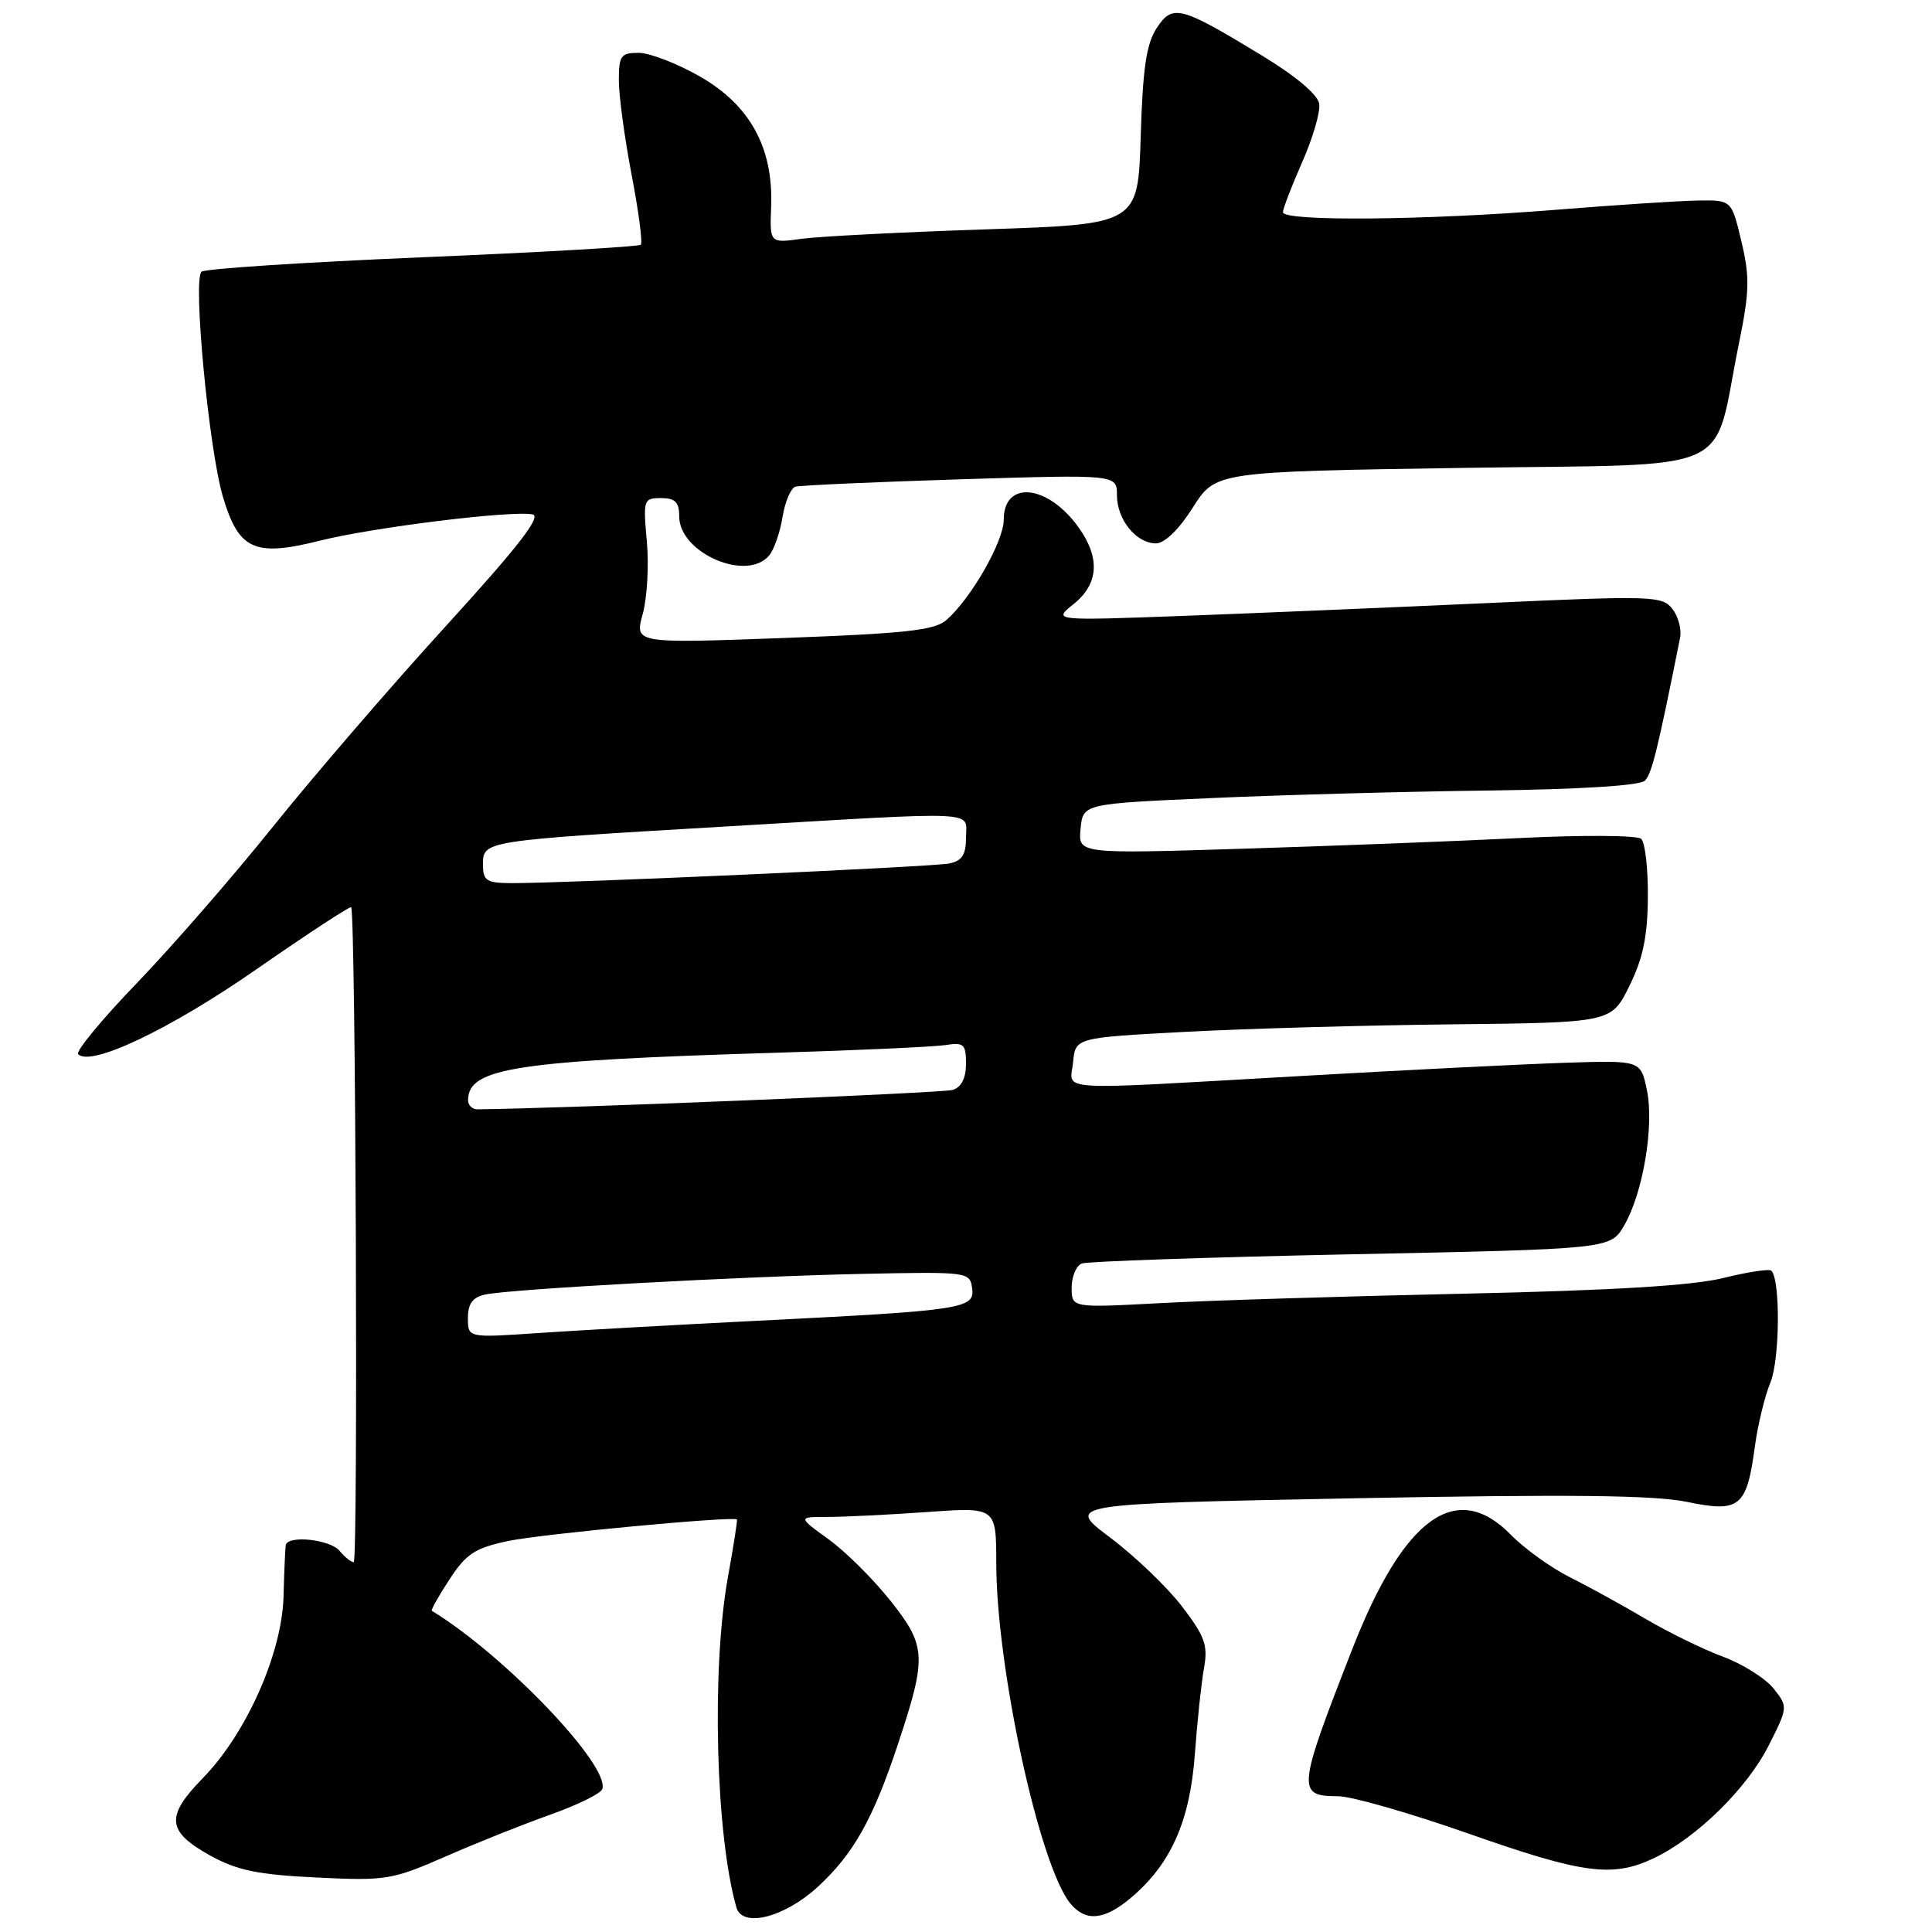 <?xml version="1.0" encoding="UTF-8" standalone="no"?>
<!DOCTYPE svg PUBLIC "-//W3C//DTD SVG 1.1//EN" "http://www.w3.org/Graphics/SVG/1.1/DTD/svg11.dtd" >
<svg xmlns="http://www.w3.org/2000/svg" xmlns:xlink="http://www.w3.org/1999/xlink" version="1.1" viewBox="0 0 256 256">
 <g >
 <path fill="currentColor"
d=" M 108.38 250.00 C 113.11 245.64 115.71 241.00 119.02 231.00 C 122.81 219.55 122.74 218.11 118.04 212.17 C 115.77 209.30 112.07 205.61 109.81 203.98 C 105.70 201.00 105.70 201.00 109.70 201.00 C 111.89 201.00 117.81 200.71 122.85 200.35 C 132.00 199.70 132.00 199.70 132.01 207.10 C 132.02 221.02 137.76 247.34 141.85 252.25 C 143.87 254.67 146.33 254.44 149.84 251.48 C 155.13 247.03 157.66 241.36 158.32 232.50 C 158.64 228.10 159.19 222.93 159.54 221.00 C 160.08 218.01 159.65 216.82 156.63 212.87 C 154.68 210.32 150.40 206.22 147.12 203.75 C 141.16 199.27 141.16 199.27 179.44 198.53 C 207.97 197.99 219.20 198.11 223.54 199.01 C 230.53 200.46 231.45 199.71 232.53 191.67 C 232.91 188.83 233.84 185.01 234.59 183.18 C 235.84 180.14 235.93 169.59 234.71 168.37 C 234.44 168.11 231.58 168.54 228.36 169.34 C 224.31 170.35 213.69 170.99 194.00 171.42 C 178.32 171.76 160.21 172.32 153.75 172.67 C 142.00 173.30 142.00 173.30 142.00 170.62 C 142.00 169.14 142.61 167.70 143.35 167.42 C 144.09 167.14 160.15 166.59 179.04 166.20 C 213.39 165.50 213.39 165.50 215.20 162.40 C 217.71 158.09 219.21 149.17 218.22 144.42 C 217.40 140.50 217.40 140.50 207.45 140.82 C 201.98 141.00 186.25 141.78 172.50 142.57 C 138.85 144.48 141.81 144.66 142.19 140.75 C 142.50 137.50 142.50 137.50 157.00 136.73 C 164.97 136.30 180.95 135.85 192.50 135.73 C 213.50 135.50 213.50 135.50 215.89 130.67 C 217.69 127.04 218.31 124.12 218.35 118.93 C 218.39 115.13 217.99 111.63 217.46 111.15 C 216.93 110.68 209.75 110.63 201.50 111.04 C 193.25 111.45 176.68 112.09 164.68 112.46 C 142.86 113.14 142.86 113.14 143.18 109.82 C 143.50 106.50 143.50 106.50 160.50 105.75 C 169.85 105.33 186.37 104.88 197.20 104.75 C 209.44 104.59 217.30 104.10 217.96 103.44 C 218.87 102.53 219.64 99.41 222.62 84.50 C 222.84 83.40 222.38 81.68 221.60 80.68 C 220.25 78.96 218.94 78.91 197.34 79.90 C 184.78 80.47 166.62 81.24 157.00 81.60 C 139.50 82.25 139.50 82.25 142.25 80.05 C 145.58 77.39 145.81 73.94 142.93 69.90 C 138.85 64.18 133.00 63.57 133.00 68.87 C 133.00 71.73 128.67 79.31 125.40 82.16 C 123.84 83.52 120.00 83.94 103.79 84.54 C 84.09 85.26 84.09 85.26 85.16 81.38 C 85.75 79.25 86.00 74.91 85.71 71.75 C 85.21 66.20 85.27 66.00 87.59 66.00 C 89.47 66.00 90.00 66.53 90.00 68.43 C 90.00 73.27 98.97 77.16 101.93 73.59 C 102.57 72.81 103.37 70.52 103.69 68.50 C 104.02 66.48 104.79 64.68 105.39 64.49 C 106.00 64.31 115.84 63.87 127.25 63.51 C 148.00 62.87 148.00 62.87 148.00 65.61 C 148.00 68.85 150.55 72.00 153.18 72.00 C 154.32 72.00 156.22 70.15 158.06 67.25 C 161.07 62.50 161.07 62.50 193.78 62.00 C 230.90 61.43 226.80 63.28 230.42 45.50 C 231.82 38.63 231.87 36.73 230.75 32.00 C 229.44 26.50 229.44 26.50 224.97 26.57 C 222.51 26.61 213.97 27.17 206.00 27.81 C 188.84 29.19 170.00 29.36 170.00 28.12 C 170.00 27.64 171.15 24.65 172.55 21.48 C 173.95 18.31 174.97 14.83 174.80 13.75 C 174.62 12.54 171.70 10.08 167.20 7.35 C 156.38 0.77 155.37 0.51 153.26 3.73 C 151.90 5.80 151.42 9.07 151.15 18.06 C 150.80 29.72 150.80 29.72 130.65 30.39 C 119.57 30.76 108.59 31.32 106.24 31.64 C 101.99 32.23 101.99 32.23 102.18 27.36 C 102.48 19.59 99.39 13.94 92.75 10.14 C 89.73 8.41 86.07 7.00 84.63 7.00 C 82.27 7.00 82.00 7.37 82.00 10.66 C 82.00 12.68 82.76 18.29 83.69 23.14 C 84.62 27.99 85.17 32.17 84.91 32.43 C 84.65 32.68 71.63 33.44 55.97 34.09 C 40.31 34.75 27.14 35.61 26.70 36.00 C 25.53 37.02 27.68 59.55 29.53 65.80 C 31.63 72.88 33.71 73.82 42.40 71.64 C 49.39 69.88 67.78 67.61 70.57 68.16 C 71.80 68.41 68.66 72.45 59.04 83.00 C 51.77 90.97 41.49 102.90 36.20 109.50 C 30.91 116.10 22.78 125.44 18.14 130.26 C 13.49 135.08 9.99 139.32 10.36 139.69 C 12.04 141.38 22.51 136.40 33.93 128.47 C 40.71 123.76 46.38 120.05 46.53 120.21 C 47.13 120.83 47.47 207.00 46.87 207.00 C 46.53 207.00 45.68 206.32 45.00 205.50 C 43.73 203.97 38.11 203.38 37.86 204.75 C 37.79 205.16 37.66 208.20 37.57 211.51 C 37.38 219.06 32.65 229.71 26.85 235.64 C 21.89 240.71 22.10 242.69 27.91 245.90 C 31.45 247.84 34.19 248.41 41.95 248.78 C 51.14 249.23 51.94 249.10 59.05 245.99 C 63.15 244.19 69.42 241.69 72.98 240.43 C 76.54 239.16 79.62 237.65 79.81 237.06 C 80.85 233.95 66.85 219.31 57.22 213.44 C 57.07 213.35 58.12 211.47 59.56 209.28 C 61.78 205.87 62.94 205.12 67.34 204.19 C 71.72 203.26 97.20 200.87 97.65 201.34 C 97.73 201.43 97.20 204.88 96.45 209.00 C 94.26 221.19 94.83 243.16 97.58 252.75 C 98.37 255.50 103.96 254.07 108.38 250.00 Z  M 219.14 246.22 C 224.78 243.55 231.45 237.01 234.33 231.35 C 236.92 226.22 236.93 226.17 235.02 223.75 C 233.96 222.41 230.94 220.50 228.30 219.52 C 225.66 218.54 221.03 216.27 218.00 214.48 C 214.97 212.69 210.47 210.22 208.00 208.98 C 205.53 207.75 202.02 205.22 200.20 203.37 C 192.99 196.00 186.02 201.02 179.19 218.50 C 171.89 237.19 171.81 238.00 177.31 238.01 C 179.06 238.01 186.80 240.23 194.50 242.93 C 209.80 248.31 213.65 248.82 219.14 246.22 Z  M 62.00 174.66 C 62.00 172.76 62.62 171.90 64.25 171.54 C 67.54 170.81 98.30 169.13 114.50 168.79 C 128.23 168.51 128.51 168.54 128.81 170.68 C 129.20 173.41 127.71 173.64 100.50 175.00 C 89.50 175.55 76.34 176.29 71.25 176.64 C 62.00 177.27 62.00 177.27 62.00 174.66 Z  M 62.02 145.75 C 62.07 141.50 68.34 140.54 103.00 139.49 C 113.72 139.17 123.74 138.71 125.25 138.48 C 127.72 138.09 128.00 138.35 128.00 140.96 C 128.00 142.86 127.39 144.06 126.24 144.42 C 124.95 144.83 74.85 146.87 63.25 146.99 C 62.56 146.99 62.01 146.44 62.02 145.75 Z  M 64.00 114.55 C 64.00 111.40 63.96 111.41 96.23 109.51 C 130.58 107.49 128.00 107.37 128.00 110.98 C 128.00 113.27 127.48 114.07 125.75 114.42 C 123.52 114.87 74.93 117.04 67.75 117.02 C 64.44 117.00 64.00 116.71 64.00 114.55 Z "/>
</g>
</svg>